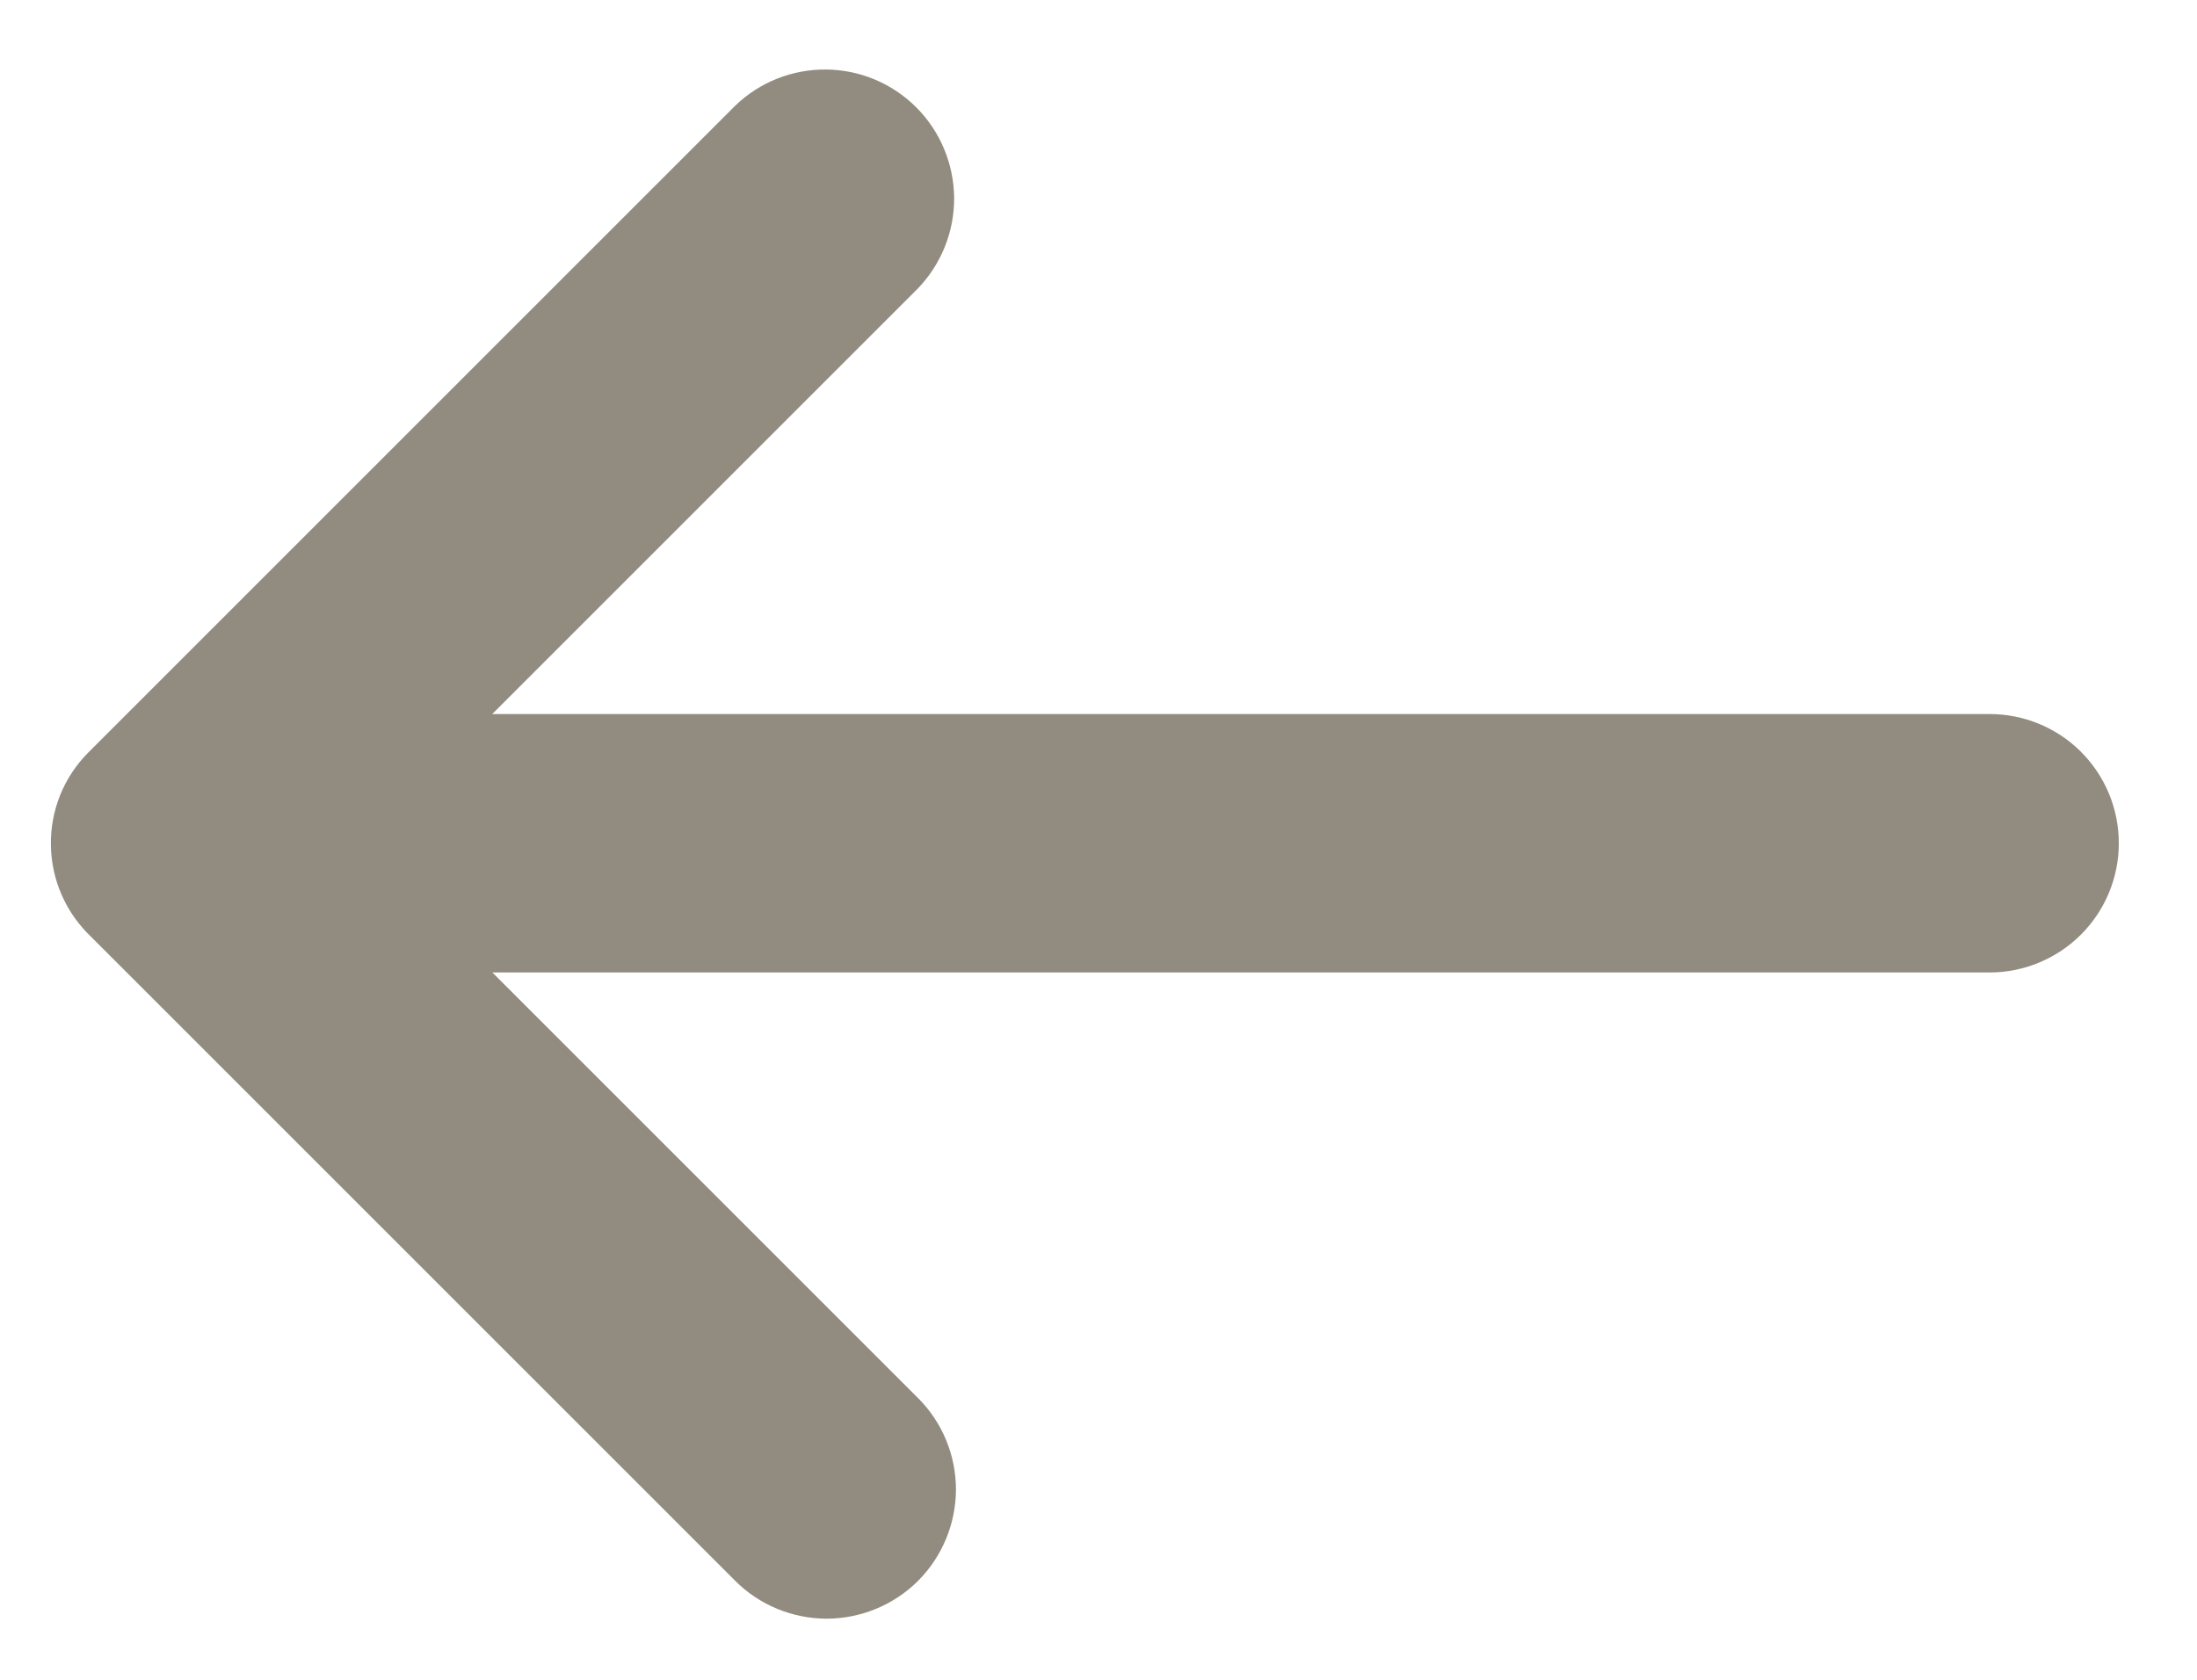 <svg width="17" height="13" viewBox="0 0 17 13" fill="none" xmlns="http://www.w3.org/2000/svg">
  <path d="M3.81 7.526L7.105 10.821C7.292 11.008 7.397 11.263 7.397 11.528C7.396 11.794 7.29 12.048 7.103 12.235C6.915 12.422 6.66 12.527 6.395 12.527C6.13 12.526 5.875 12.421 5.688 12.233L0.708 7.253C0.611 7.161 0.533 7.052 0.479 6.93C0.425 6.808 0.396 6.677 0.394 6.543C0.391 6.41 0.416 6.278 0.465 6.154C0.515 6.031 0.589 5.918 0.683 5.824L5.688 0.819C5.877 0.636 6.129 0.536 6.391 0.538C6.654 0.54 6.904 0.645 7.09 0.831C7.275 1.016 7.38 1.267 7.383 1.529C7.385 1.791 7.284 2.044 7.102 2.233L3.809 5.526H15.395C15.66 5.526 15.915 5.631 16.102 5.818C16.29 6.006 16.395 6.26 16.395 6.526C16.395 6.791 16.29 7.045 16.102 7.233C15.915 7.42 15.66 7.526 15.395 7.526H3.81Z" fill="#928B80"/>
</svg>
